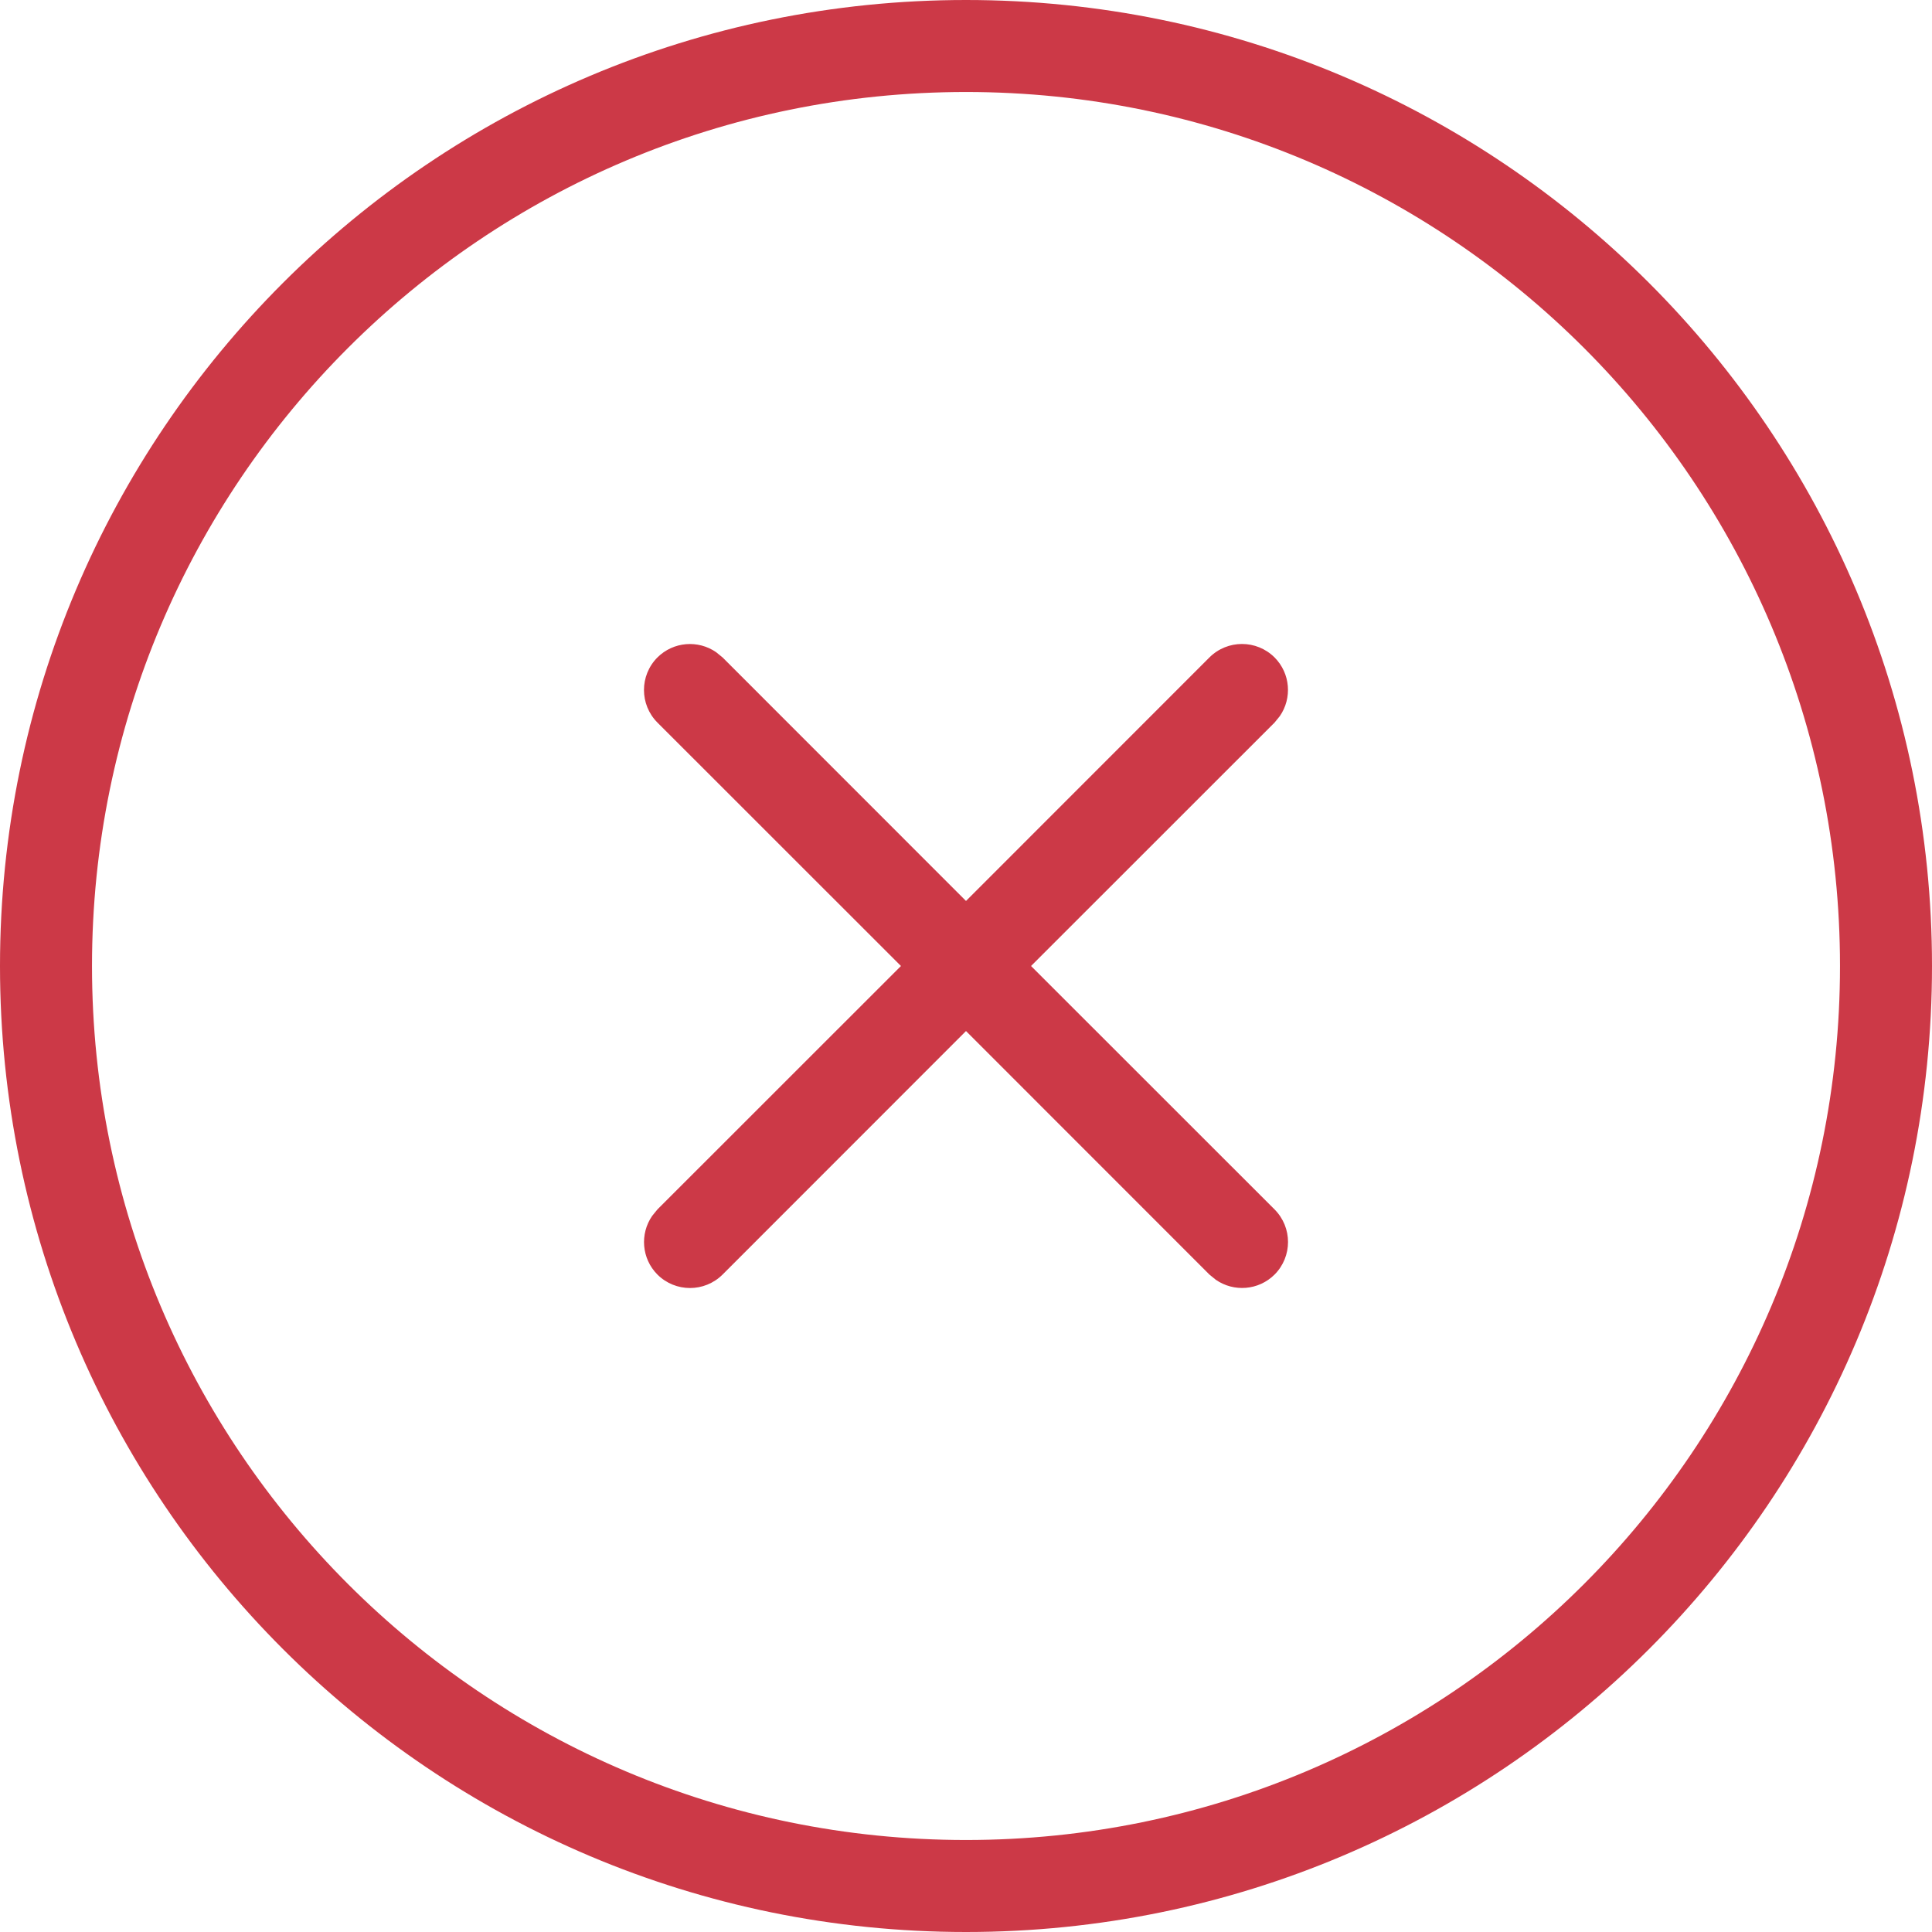 <svg xmlns="http://www.w3.org/2000/svg" width="21" height="21" viewBox="0 0 21 21">
  <path fill="#CC3947" d="M30.5,21 C36.299,21 41,25.701 41,31.5 C41,37.299 36.299,42 30.5,42 C24.701,42 20,37.299 20,31.5 C20,25.701 24.701,21 30.5,21 Z M30.5,22 C25.253,22 21,26.253 21,31.5 C21,36.747 25.253,41 30.5,41 C35.747,41 40,36.747 40,31.5 C40,26.253 35.747,22 30.5,22 Z M27.784,28.089 L27.854,28.146 L30.5,30.793 L33.146,28.146 C33.342,27.951 33.658,27.951 33.854,28.146 C34.027,28.32 34.046,28.589 33.911,28.784 L33.854,28.854 L31.207,31.5 L33.854,34.146 C34.049,34.342 34.049,34.658 33.854,34.854 C33.68,35.027 33.411,35.046 33.216,34.911 L33.146,34.854 L30.5,32.207 L27.854,34.854 C27.658,35.049 27.342,35.049 27.146,34.854 C26.973,34.68 26.954,34.411 27.089,34.216 L27.146,34.146 L29.793,31.5 L27.146,28.854 C26.951,28.658 26.951,28.342 27.146,28.146 C27.32,27.973 27.589,27.954 27.784,28.089 Z" transform="translate(-20 -21)"/>
</svg>
